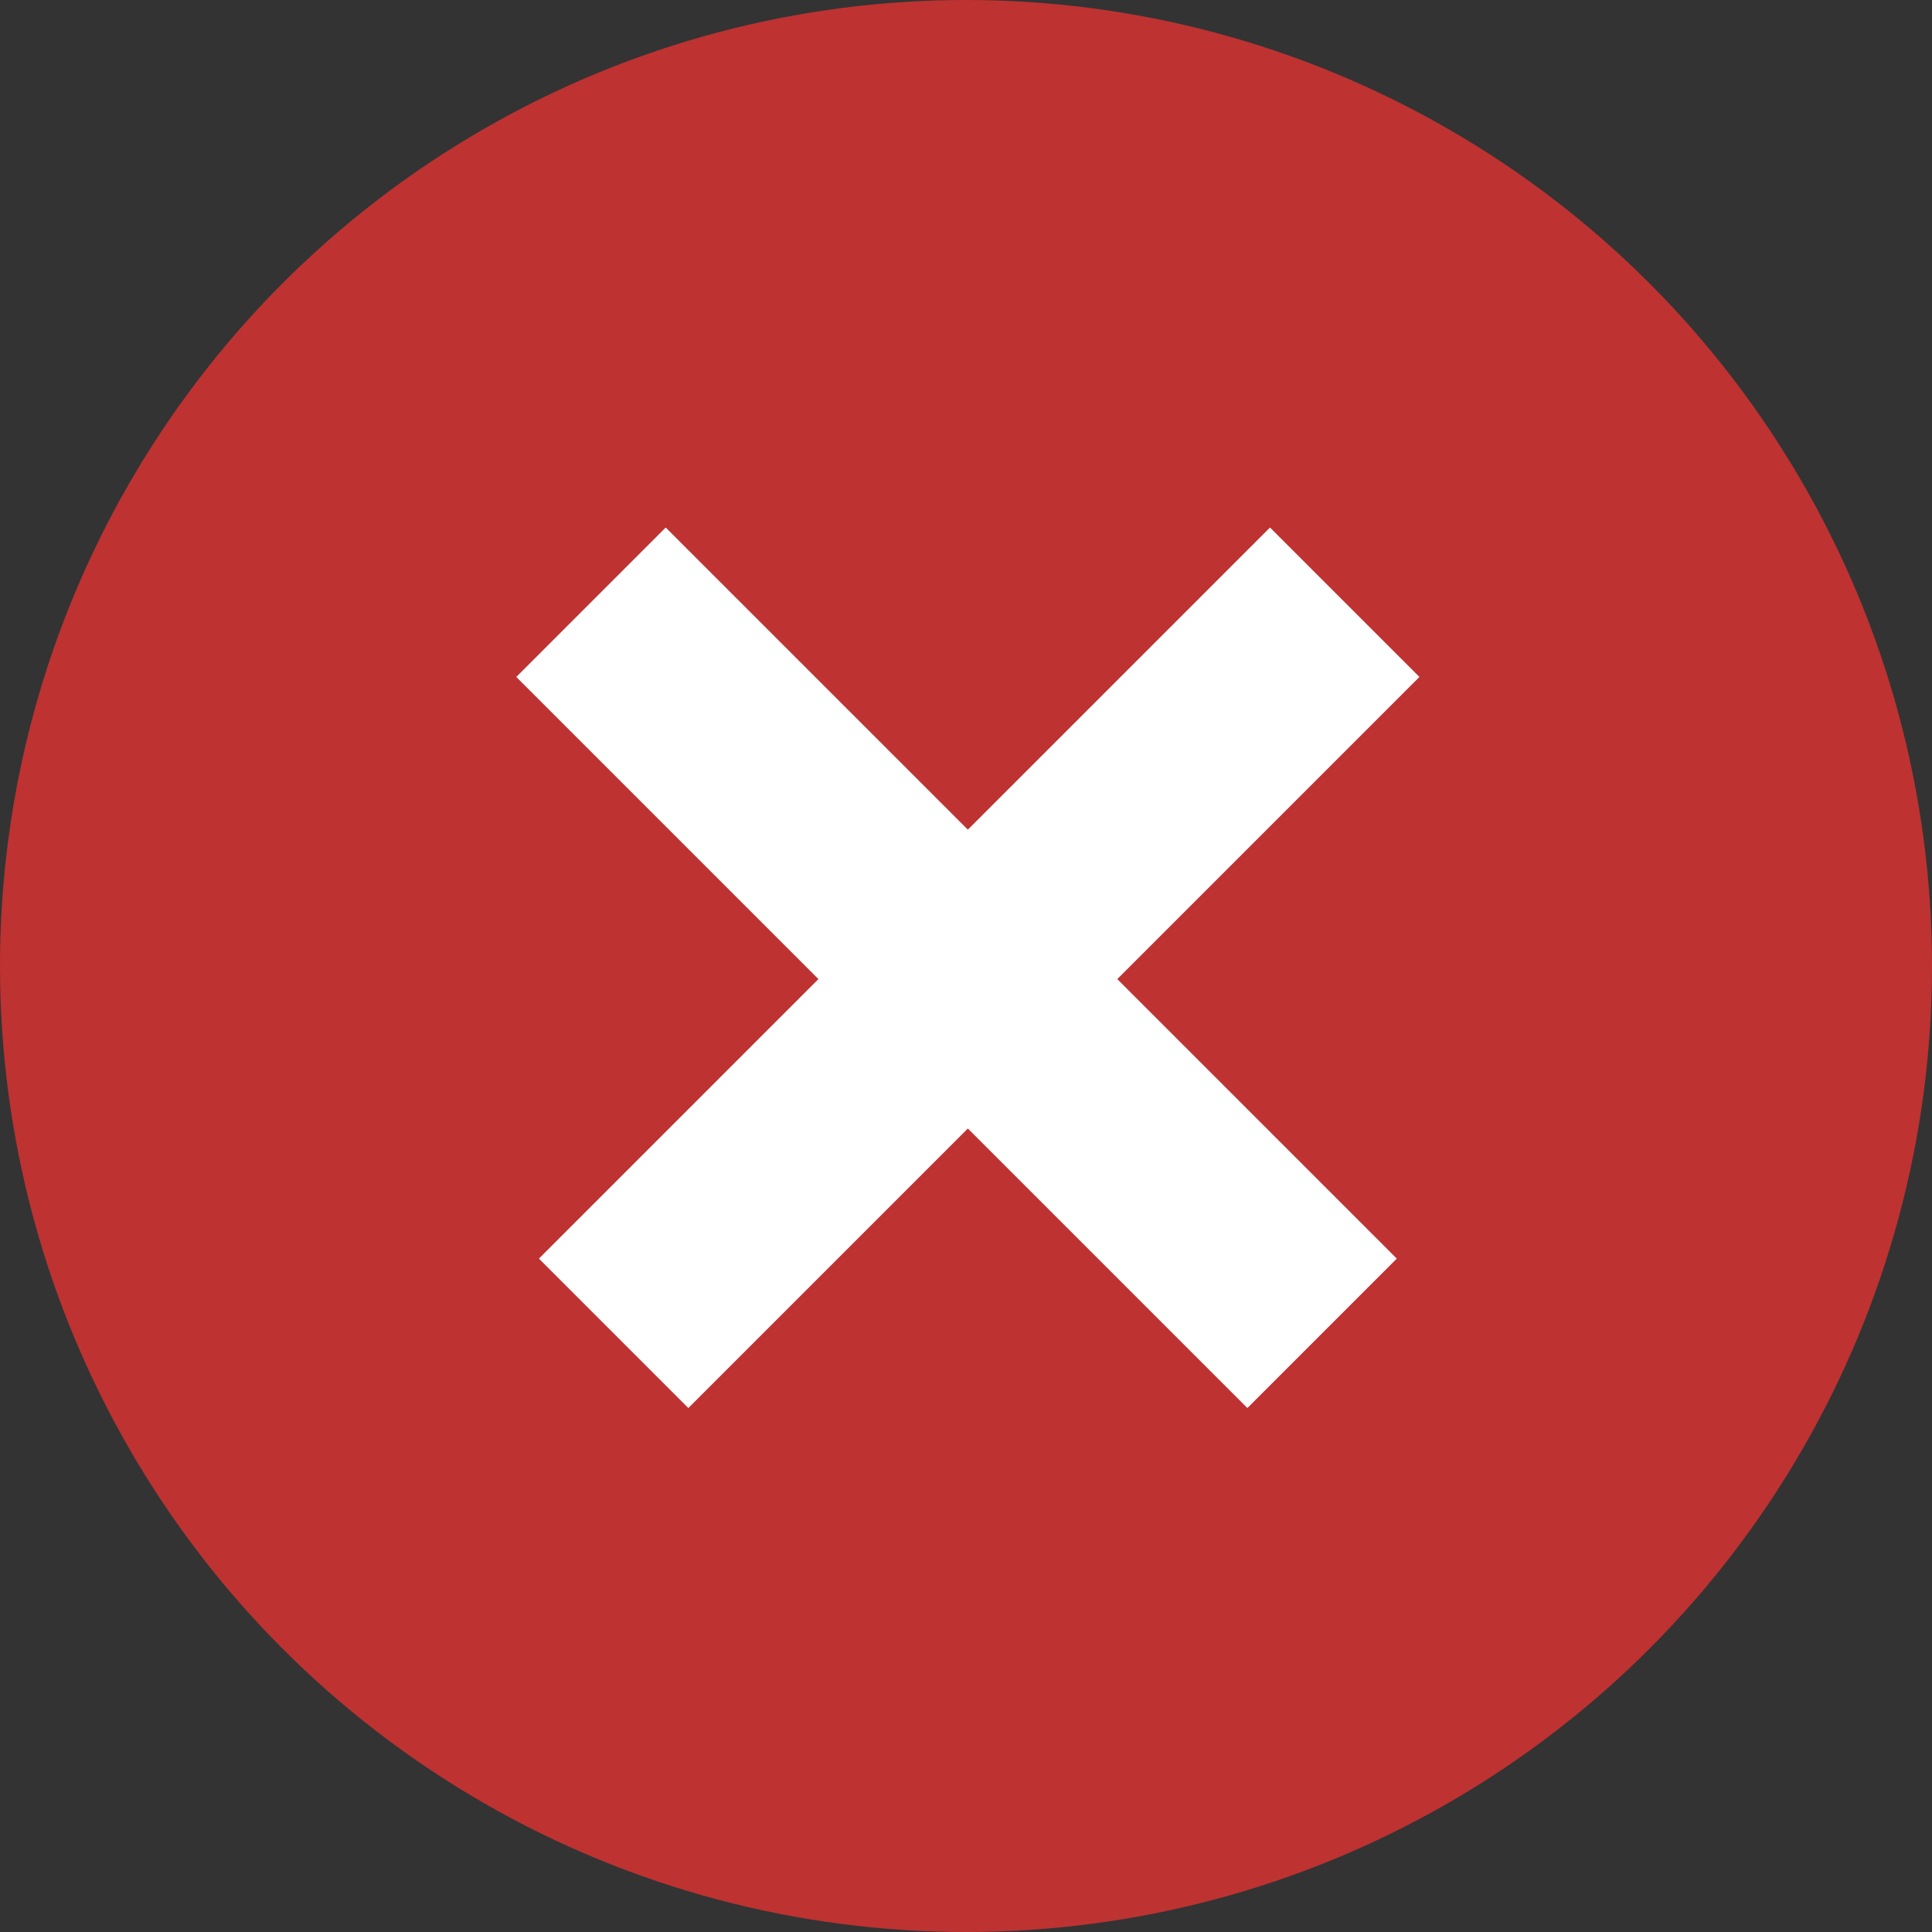<?xml version="1.0" encoding="UTF-8"?>
<svg width="512px" height="512px" viewBox="0 0 512 512" version="1.1" xmlns="http://www.w3.org/2000/svg" xmlns:xlink="http://www.w3.org/1999/xlink">
    <rect x="0" y="0" width="512" height="512" fill="#333333" stroke="none"/>
    <title>Group 2</title>
    <g id="Page-1" stroke="none" stroke-width="1" fill="none" fill-rule="evenodd">
        <g id="Group-2">
            <circle id="Oval" fill="#BE3232" cx="256" cy="256" r="256"></circle>
            <rect id="Rectangle" fill="#FFFFFF" transform="translate(259.492, 256.47) rotate(45) translate(-259.492, -256.47) " x="231.492" y="119.47" width="56" height="274"></rect>
            <rect id="Rectangle" fill="#FFFFFF" transform="translate(253.492, 256.47) scale(-1, 1) rotate(45) translate(-253.492, -256.47) " x="225.492" y="119.47" width="56" height="274"></rect>
        </g>
    </g>
</svg>